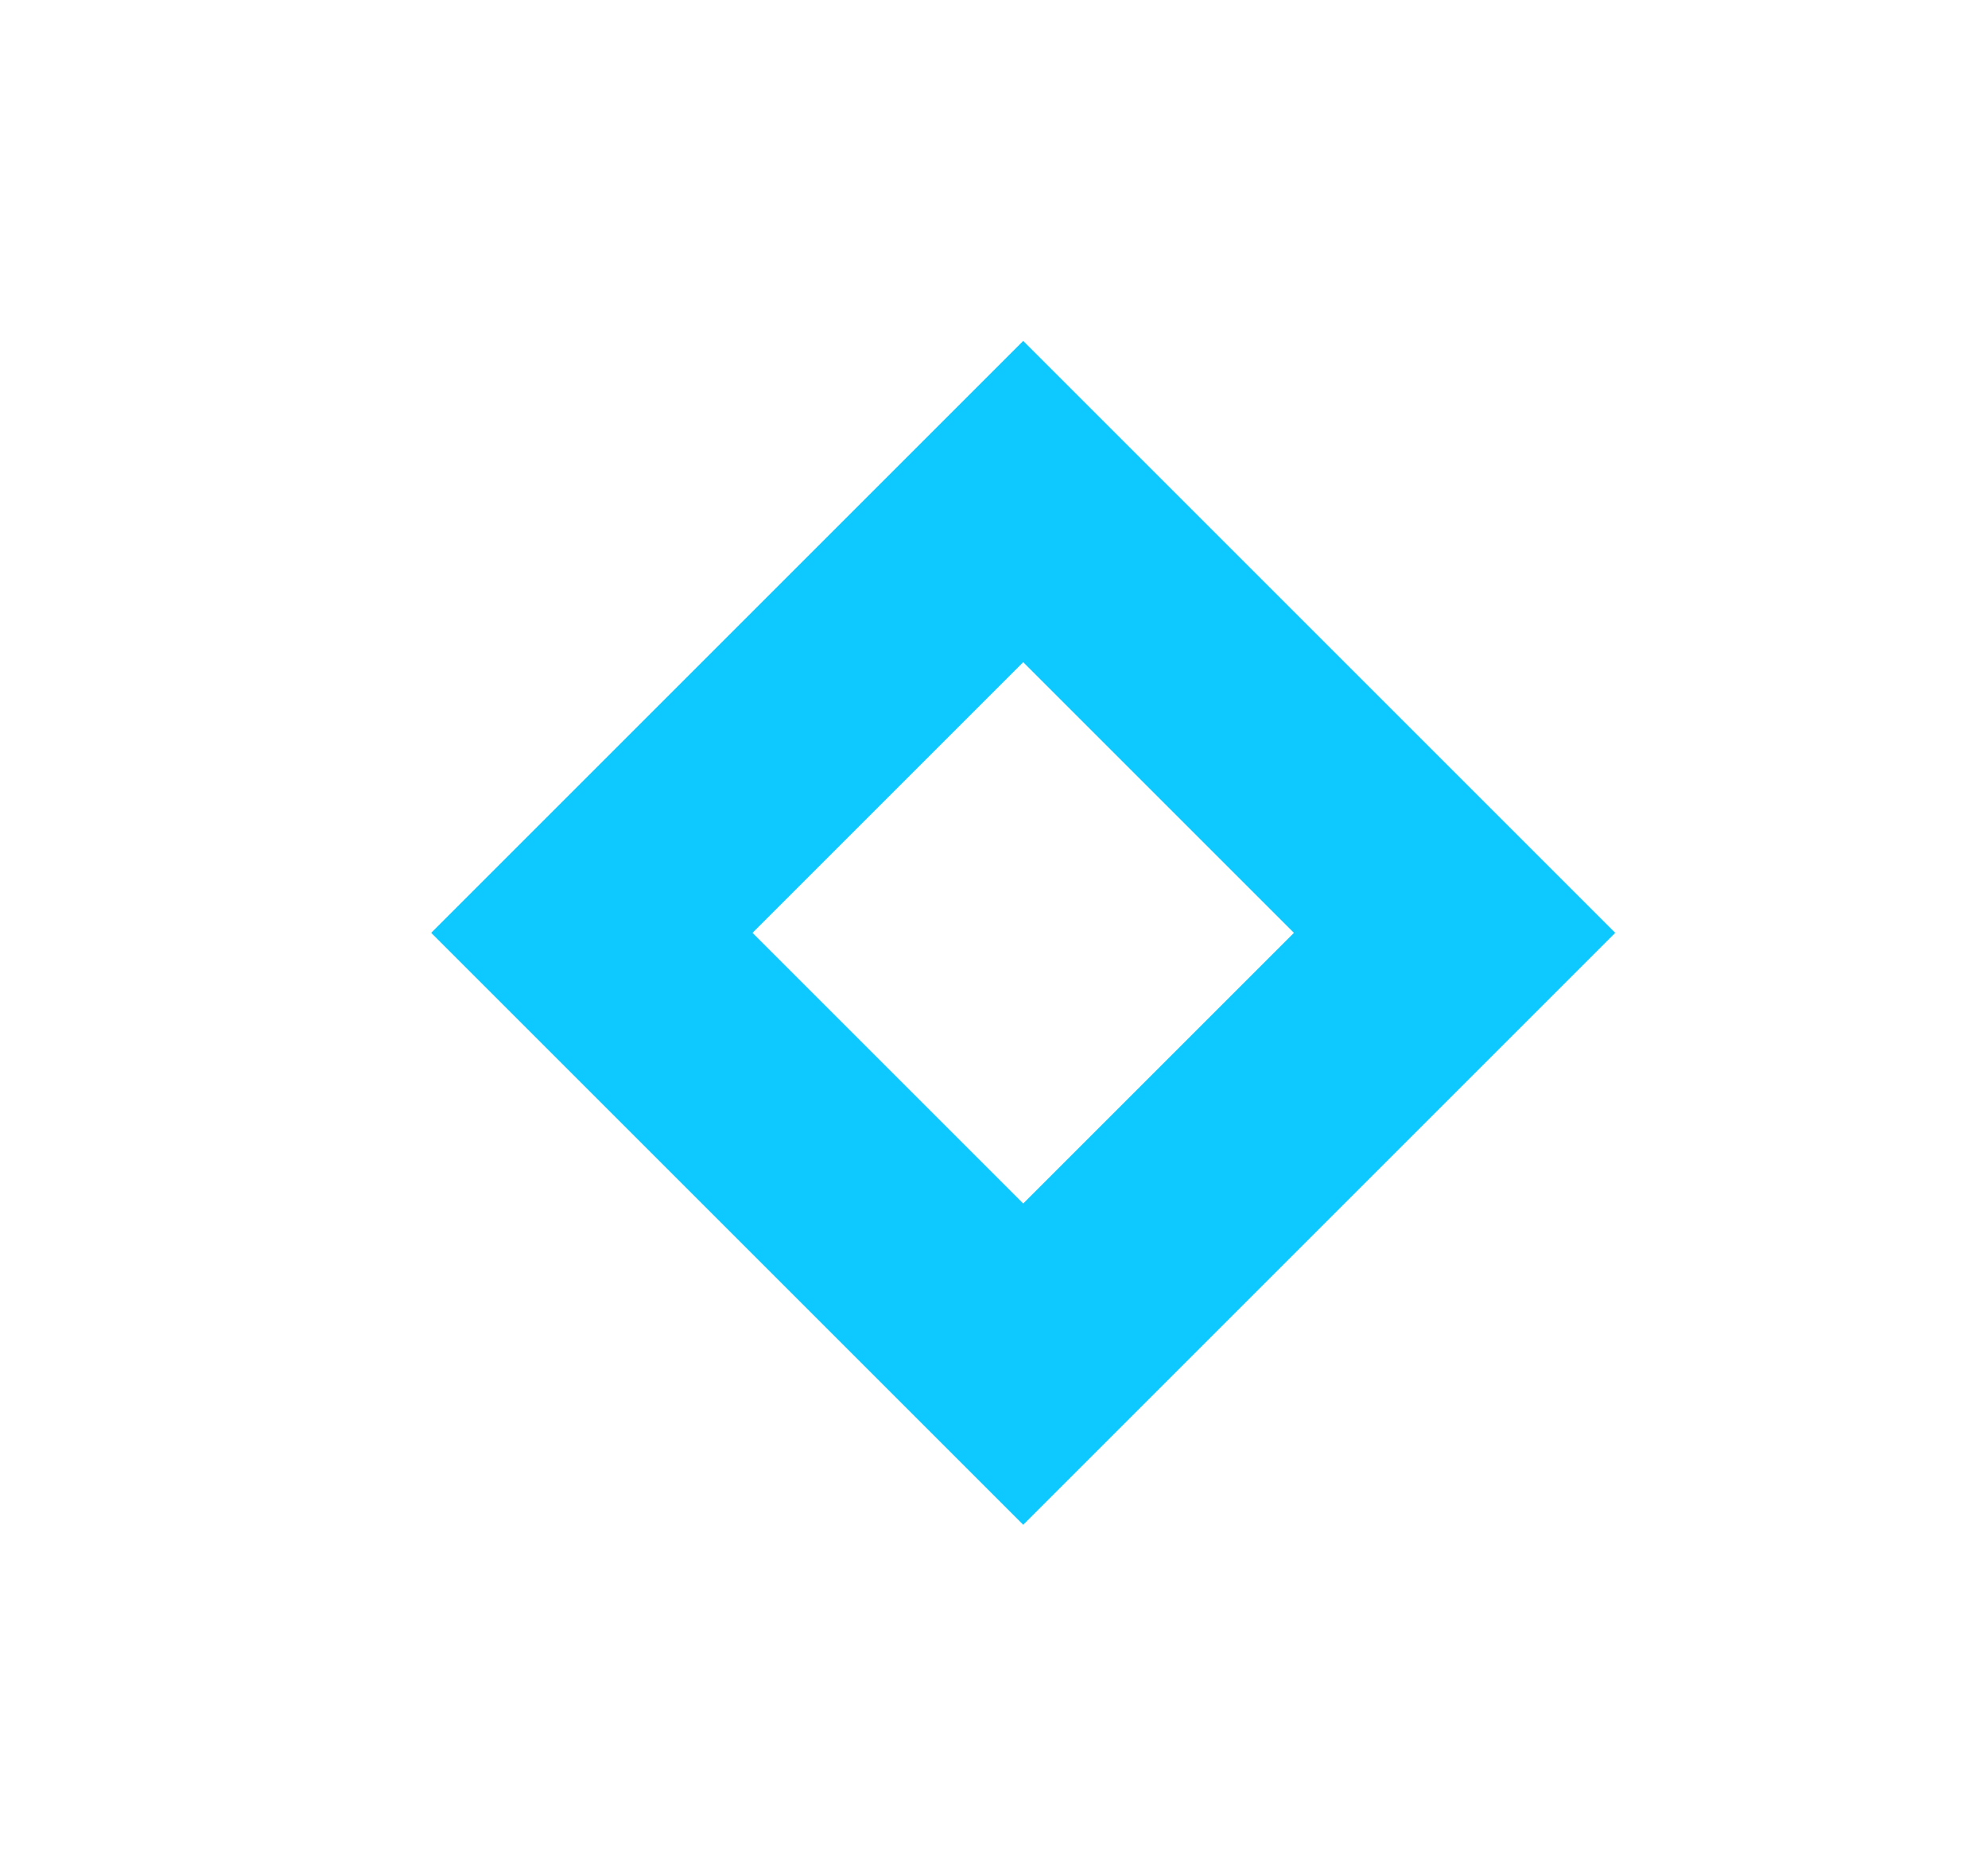 <svg id="Calque_1" data-name="Calque 1" xmlns="http://www.w3.org/2000/svg" viewBox="0 0 35 33"><defs><style>.cls-1{fill:none;stroke:#0dc9ff;stroke-miterlimit:10;stroke-width:4px;}</style></defs><rect class="cls-1" x="12.64" y="11.05" width="10.74" height="10.74" transform="translate(16.89 -7.92) rotate(45)"/></svg>